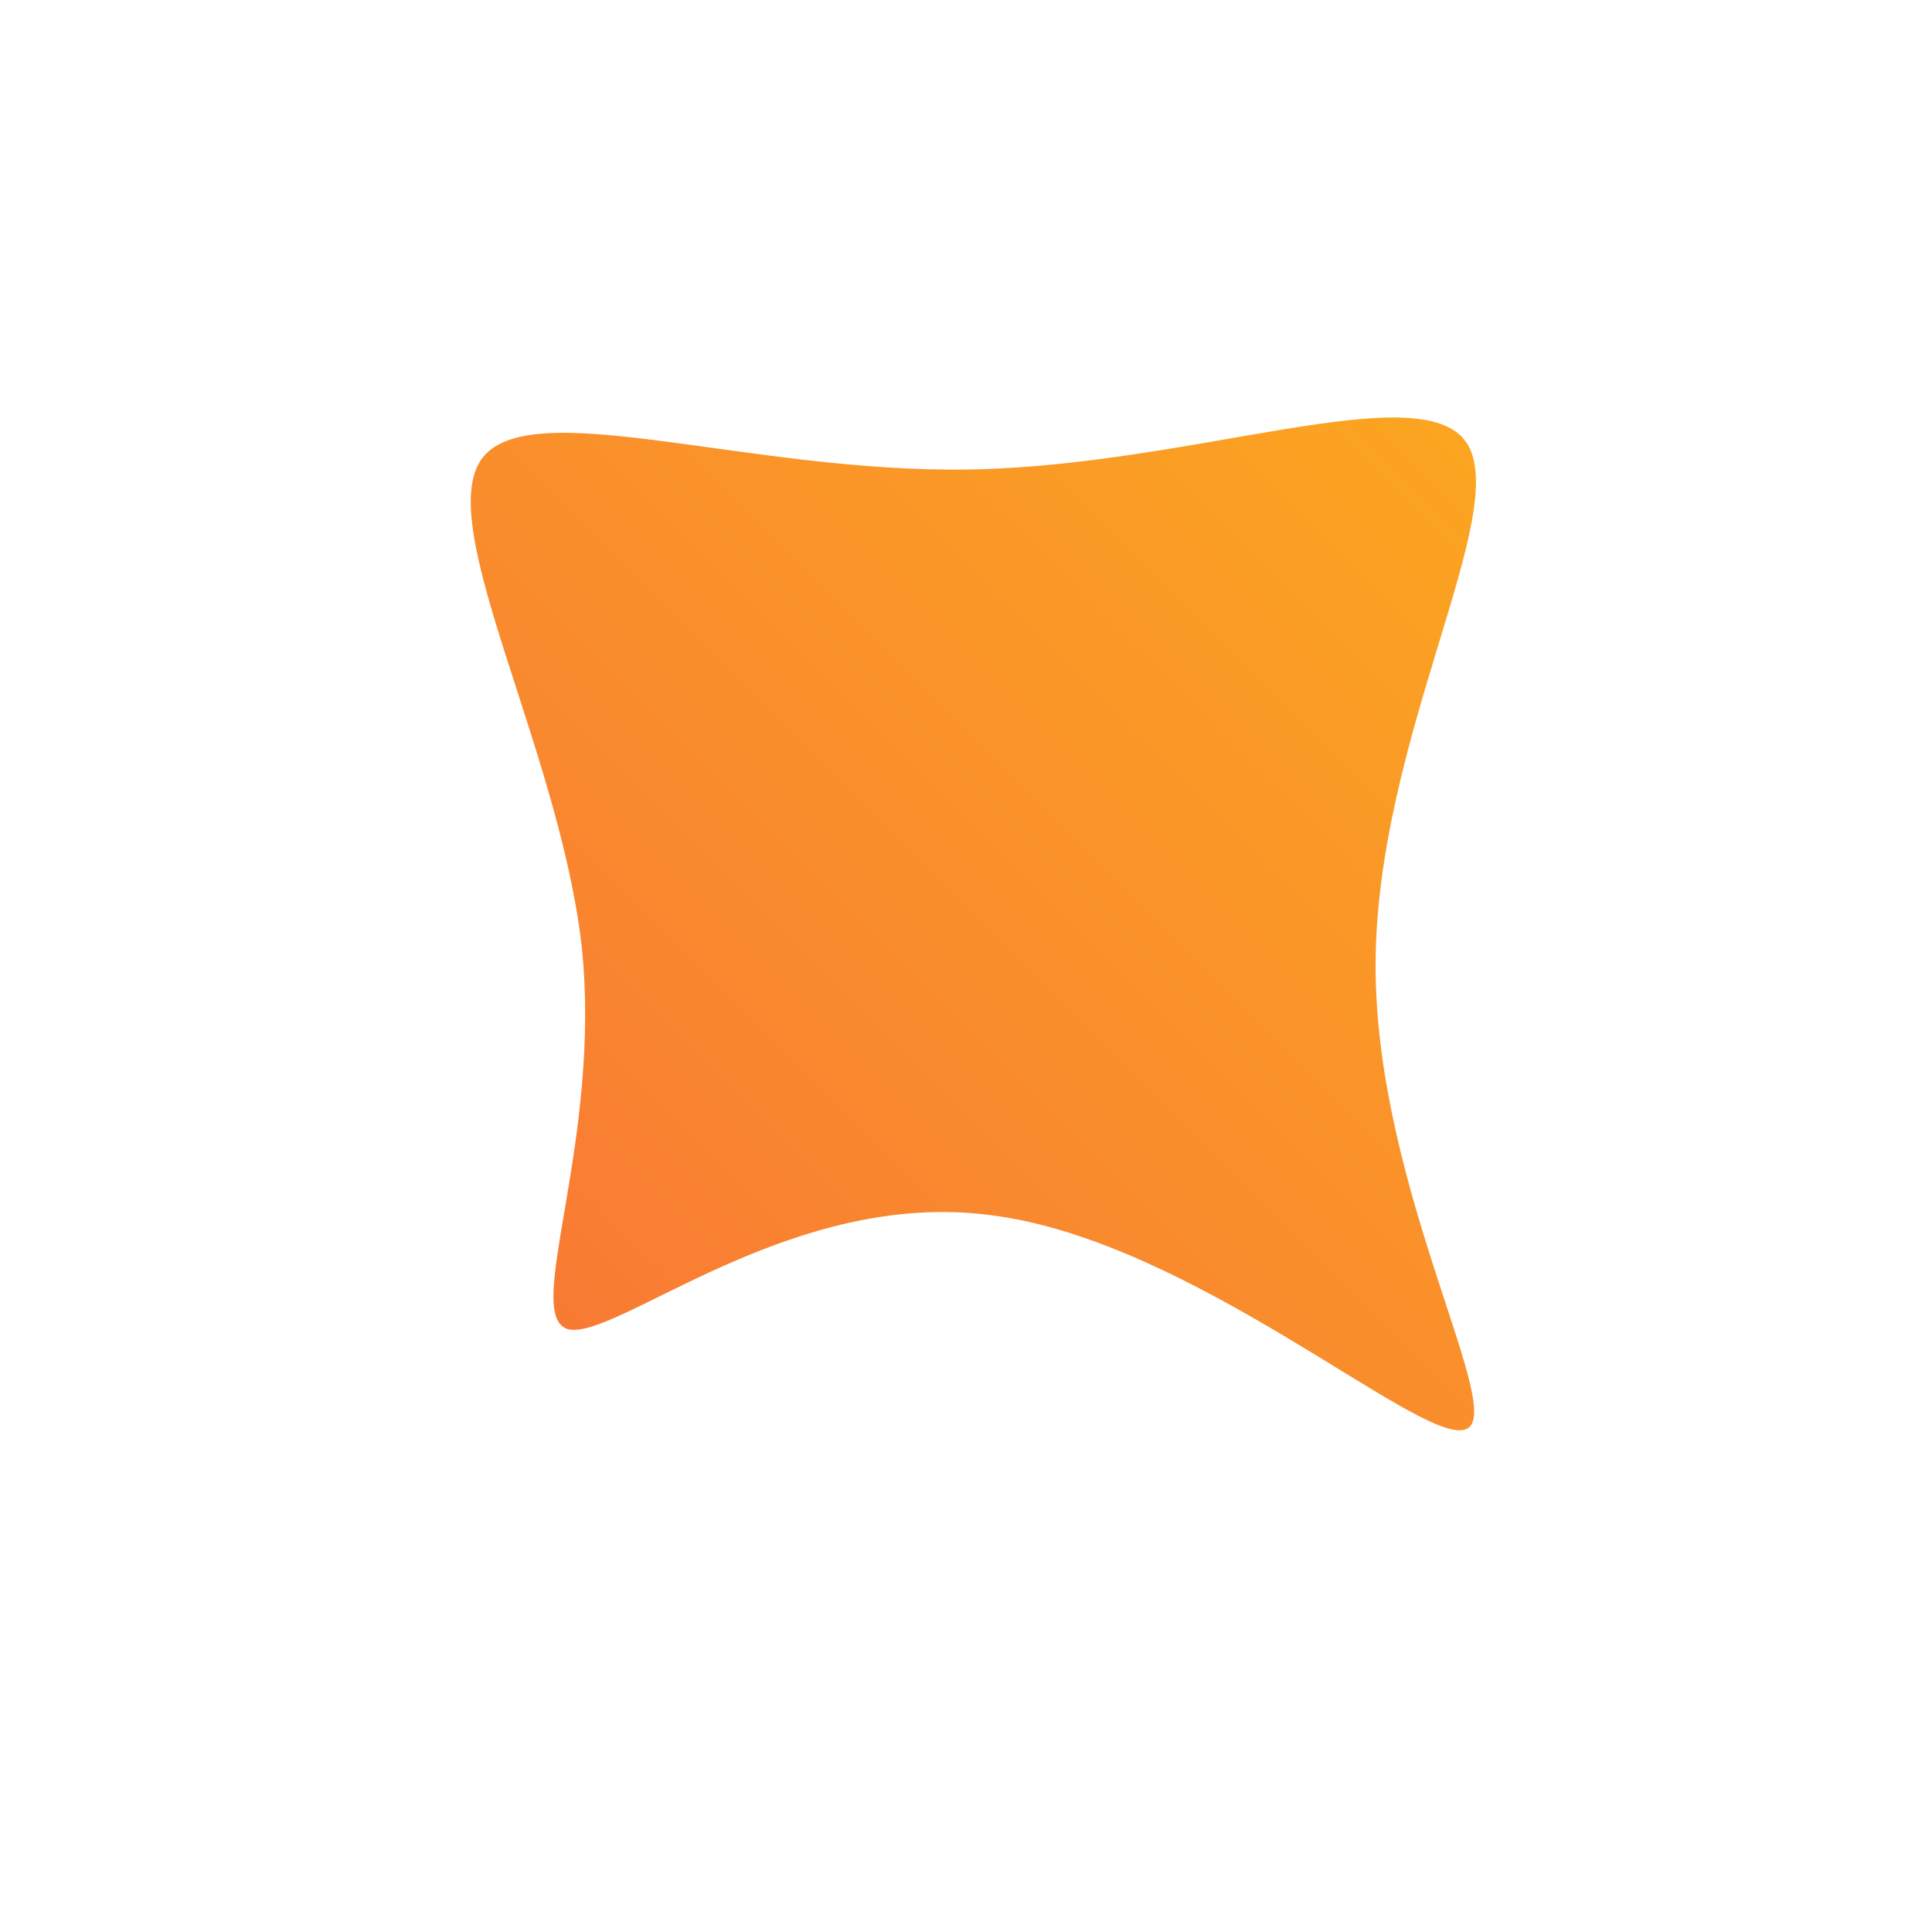 <!--?xml version="1.0" standalone="no"?-->
              <svg id="sw-js-blob-svg" viewBox="0 0 100 100" xmlns="http://www.w3.org/2000/svg" version="1.1">
                    <defs> 
                        <linearGradient id="sw-gradient" x1="0" x2="1" y1="1" y2="0">
                            <stop id="stop1" stop-color="rgba(248, 117, 55, 1)" offset="0%"></stop>
                            <stop id="stop2" stop-color="rgba(251, 168, 31, 1)" offset="100%"></stop>
                        </linearGradient>
                    </defs>
                <path fill="url(#sw-gradient)" d="M25.9,-27.1C28.3,-23.5,21.2,-11.8,21.2,0C21.2,11.7,28.2,23.4,25.8,24C23.4,24.7,11.7,14.2,1.3,12.9C-9.1,11.5,-18.1,19.4,-20.6,18.8C-23,18.1,-18.8,9.1,-19.9,-1.1C-21.1,-11.3,-27.5,-22.7,-25.1,-26.2C-22.7,-29.7,-11.3,-25.5,0.2,-25.7C11.8,-25.9,23.5,-30.6,25.9,-27.1Z" width="100%" height="100%" transform="translate(50 50)" stroke-width="0" style="transition: all 0.3s ease 0s;"></path>
              </svg>